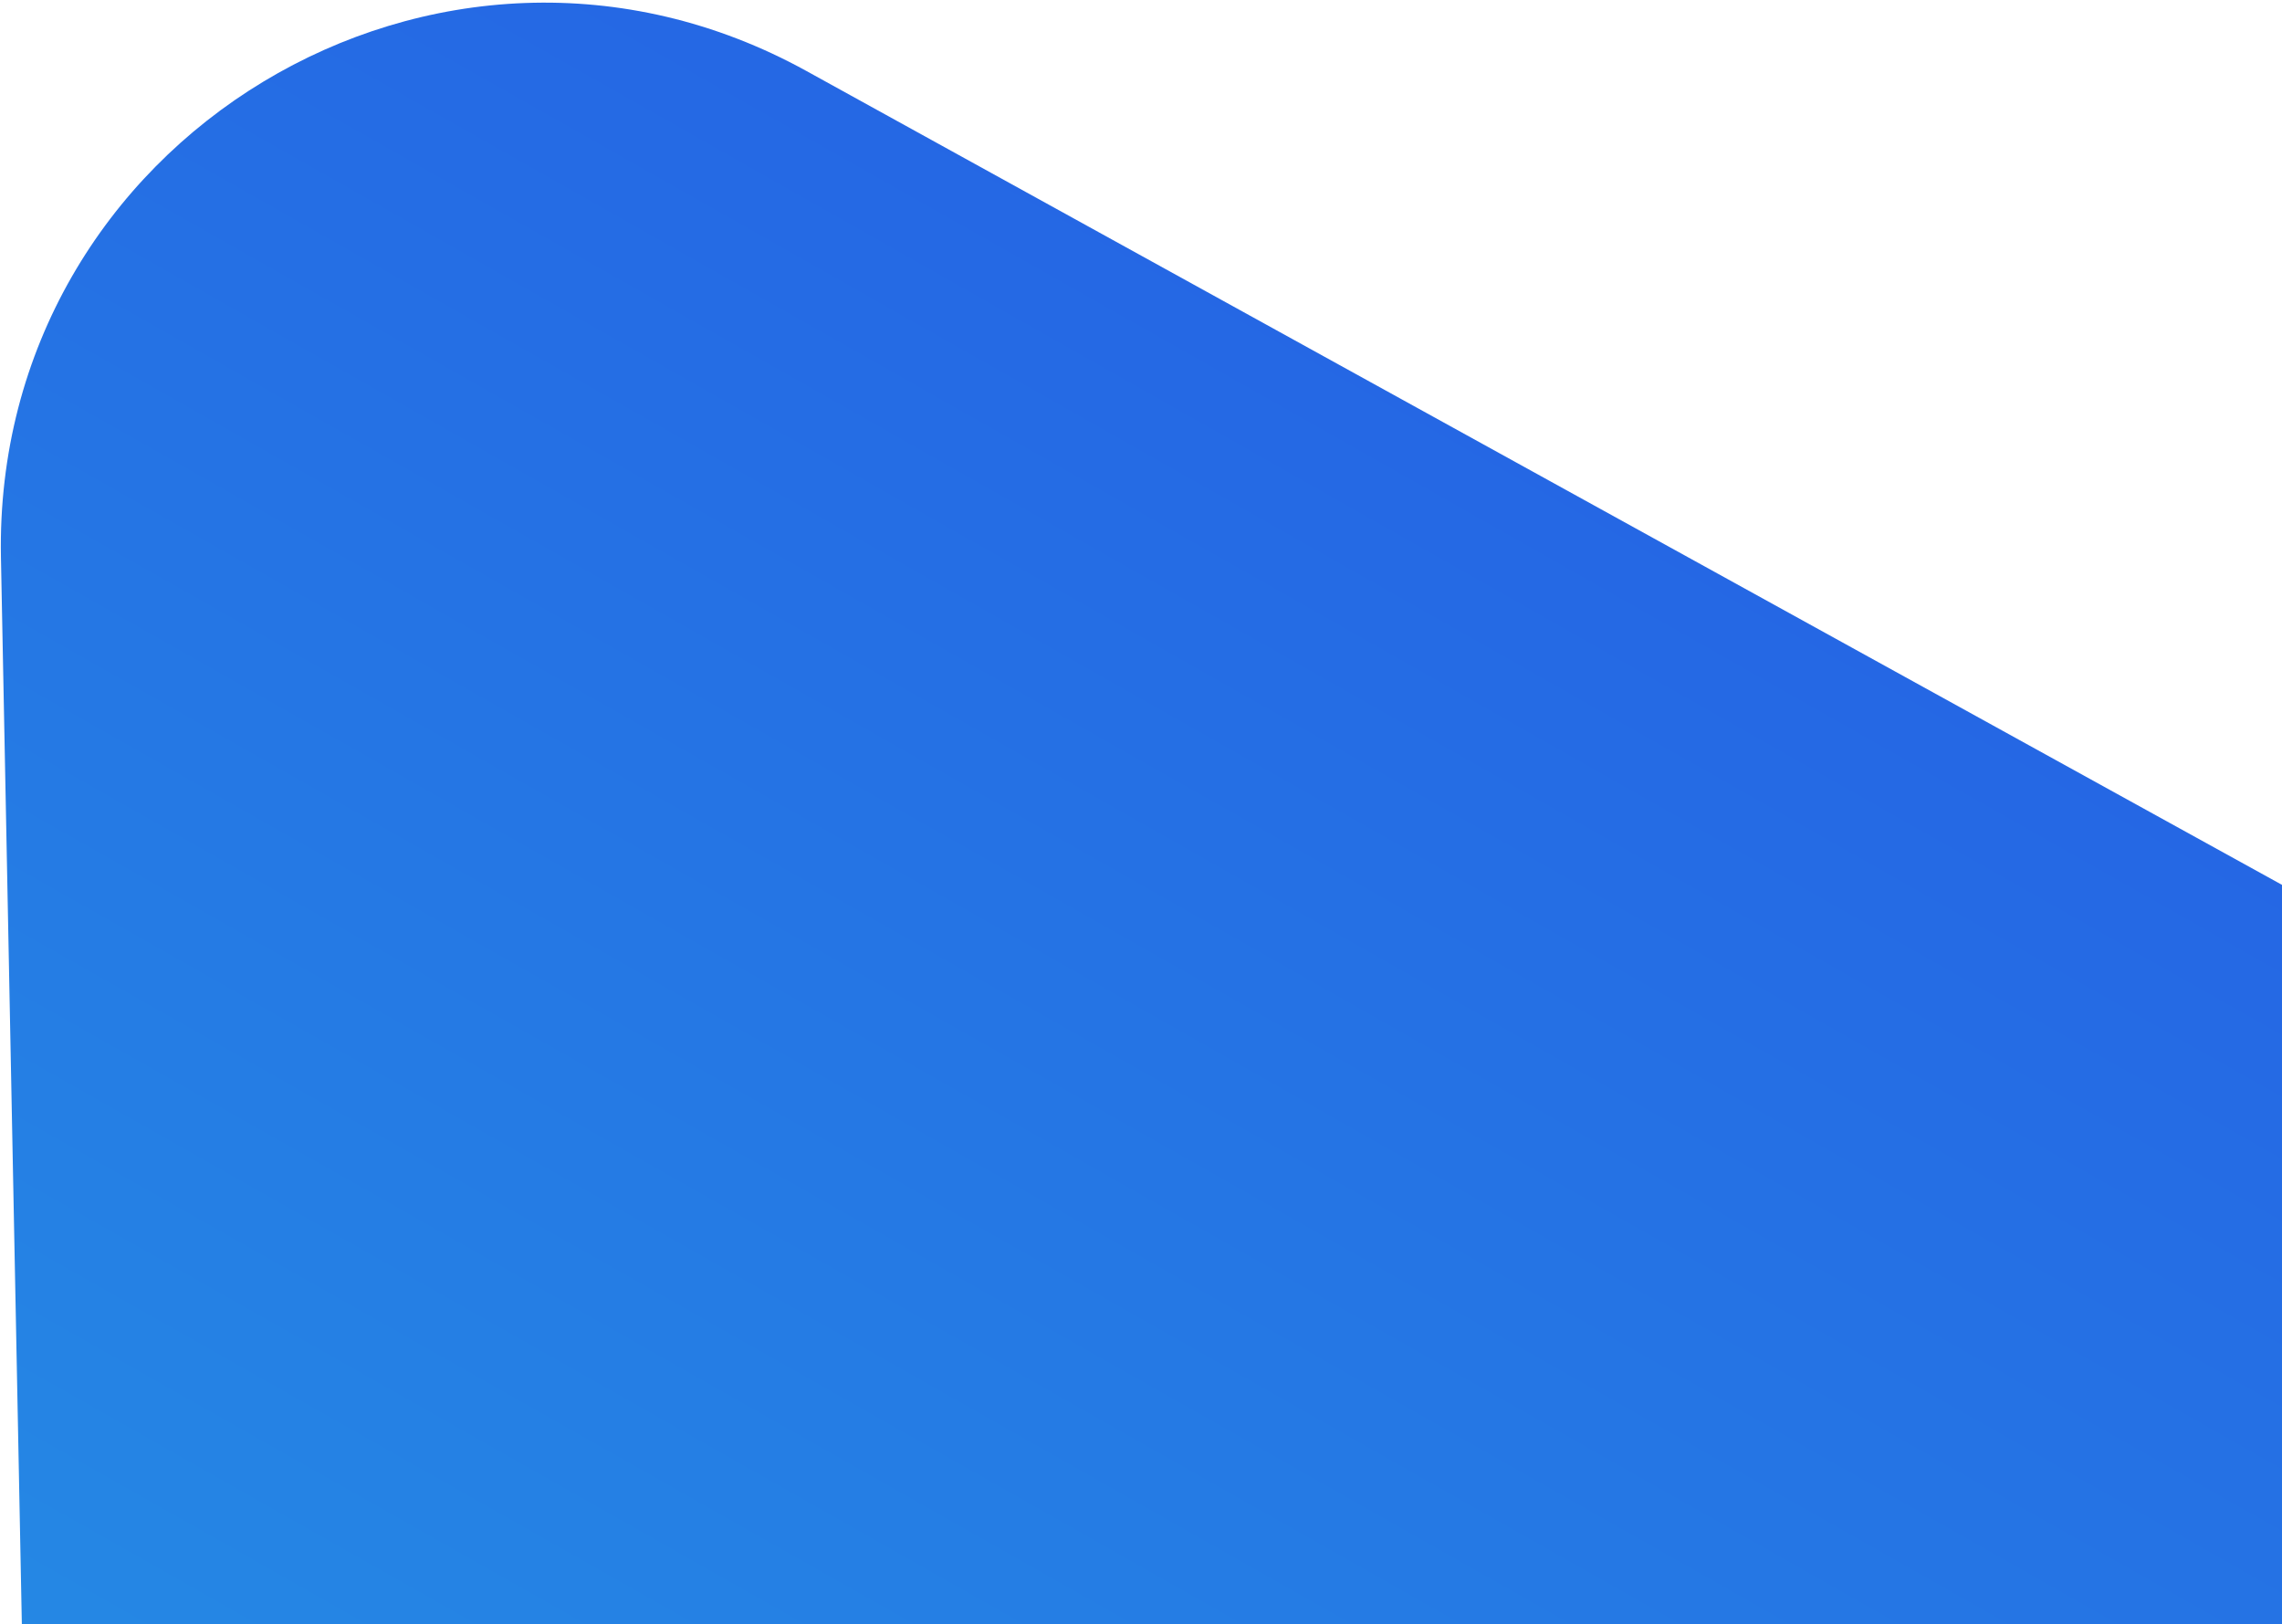 <svg xmlns="http://www.w3.org/2000/svg" width="267" height="190" viewBox="0 0 267 190" fill="none">
    <path d="M94.36 8.309C51.513 -15.322 -0.847 16.292 0.111 65.214L6.622 397.508C7.581 446.43 61.14 475.968 103.028 450.677L387.548 278.891C429.436 253.6 428.238 192.448 385.391 168.817L94.36 8.309Z" fill="url(#paint0_linear_341_76088)"/>
    <defs>
        <linearGradient id="paint0_linear_341_76088" x1="35.692" y1="465.129" x2="272.038" y2="47.803" gradientUnits="userSpaceOnUse">
            <stop stop-color="#25ABE4"/>
            <stop offset="1" stop-color="#255FE4"/>
        </linearGradient>
    </defs>
</svg>